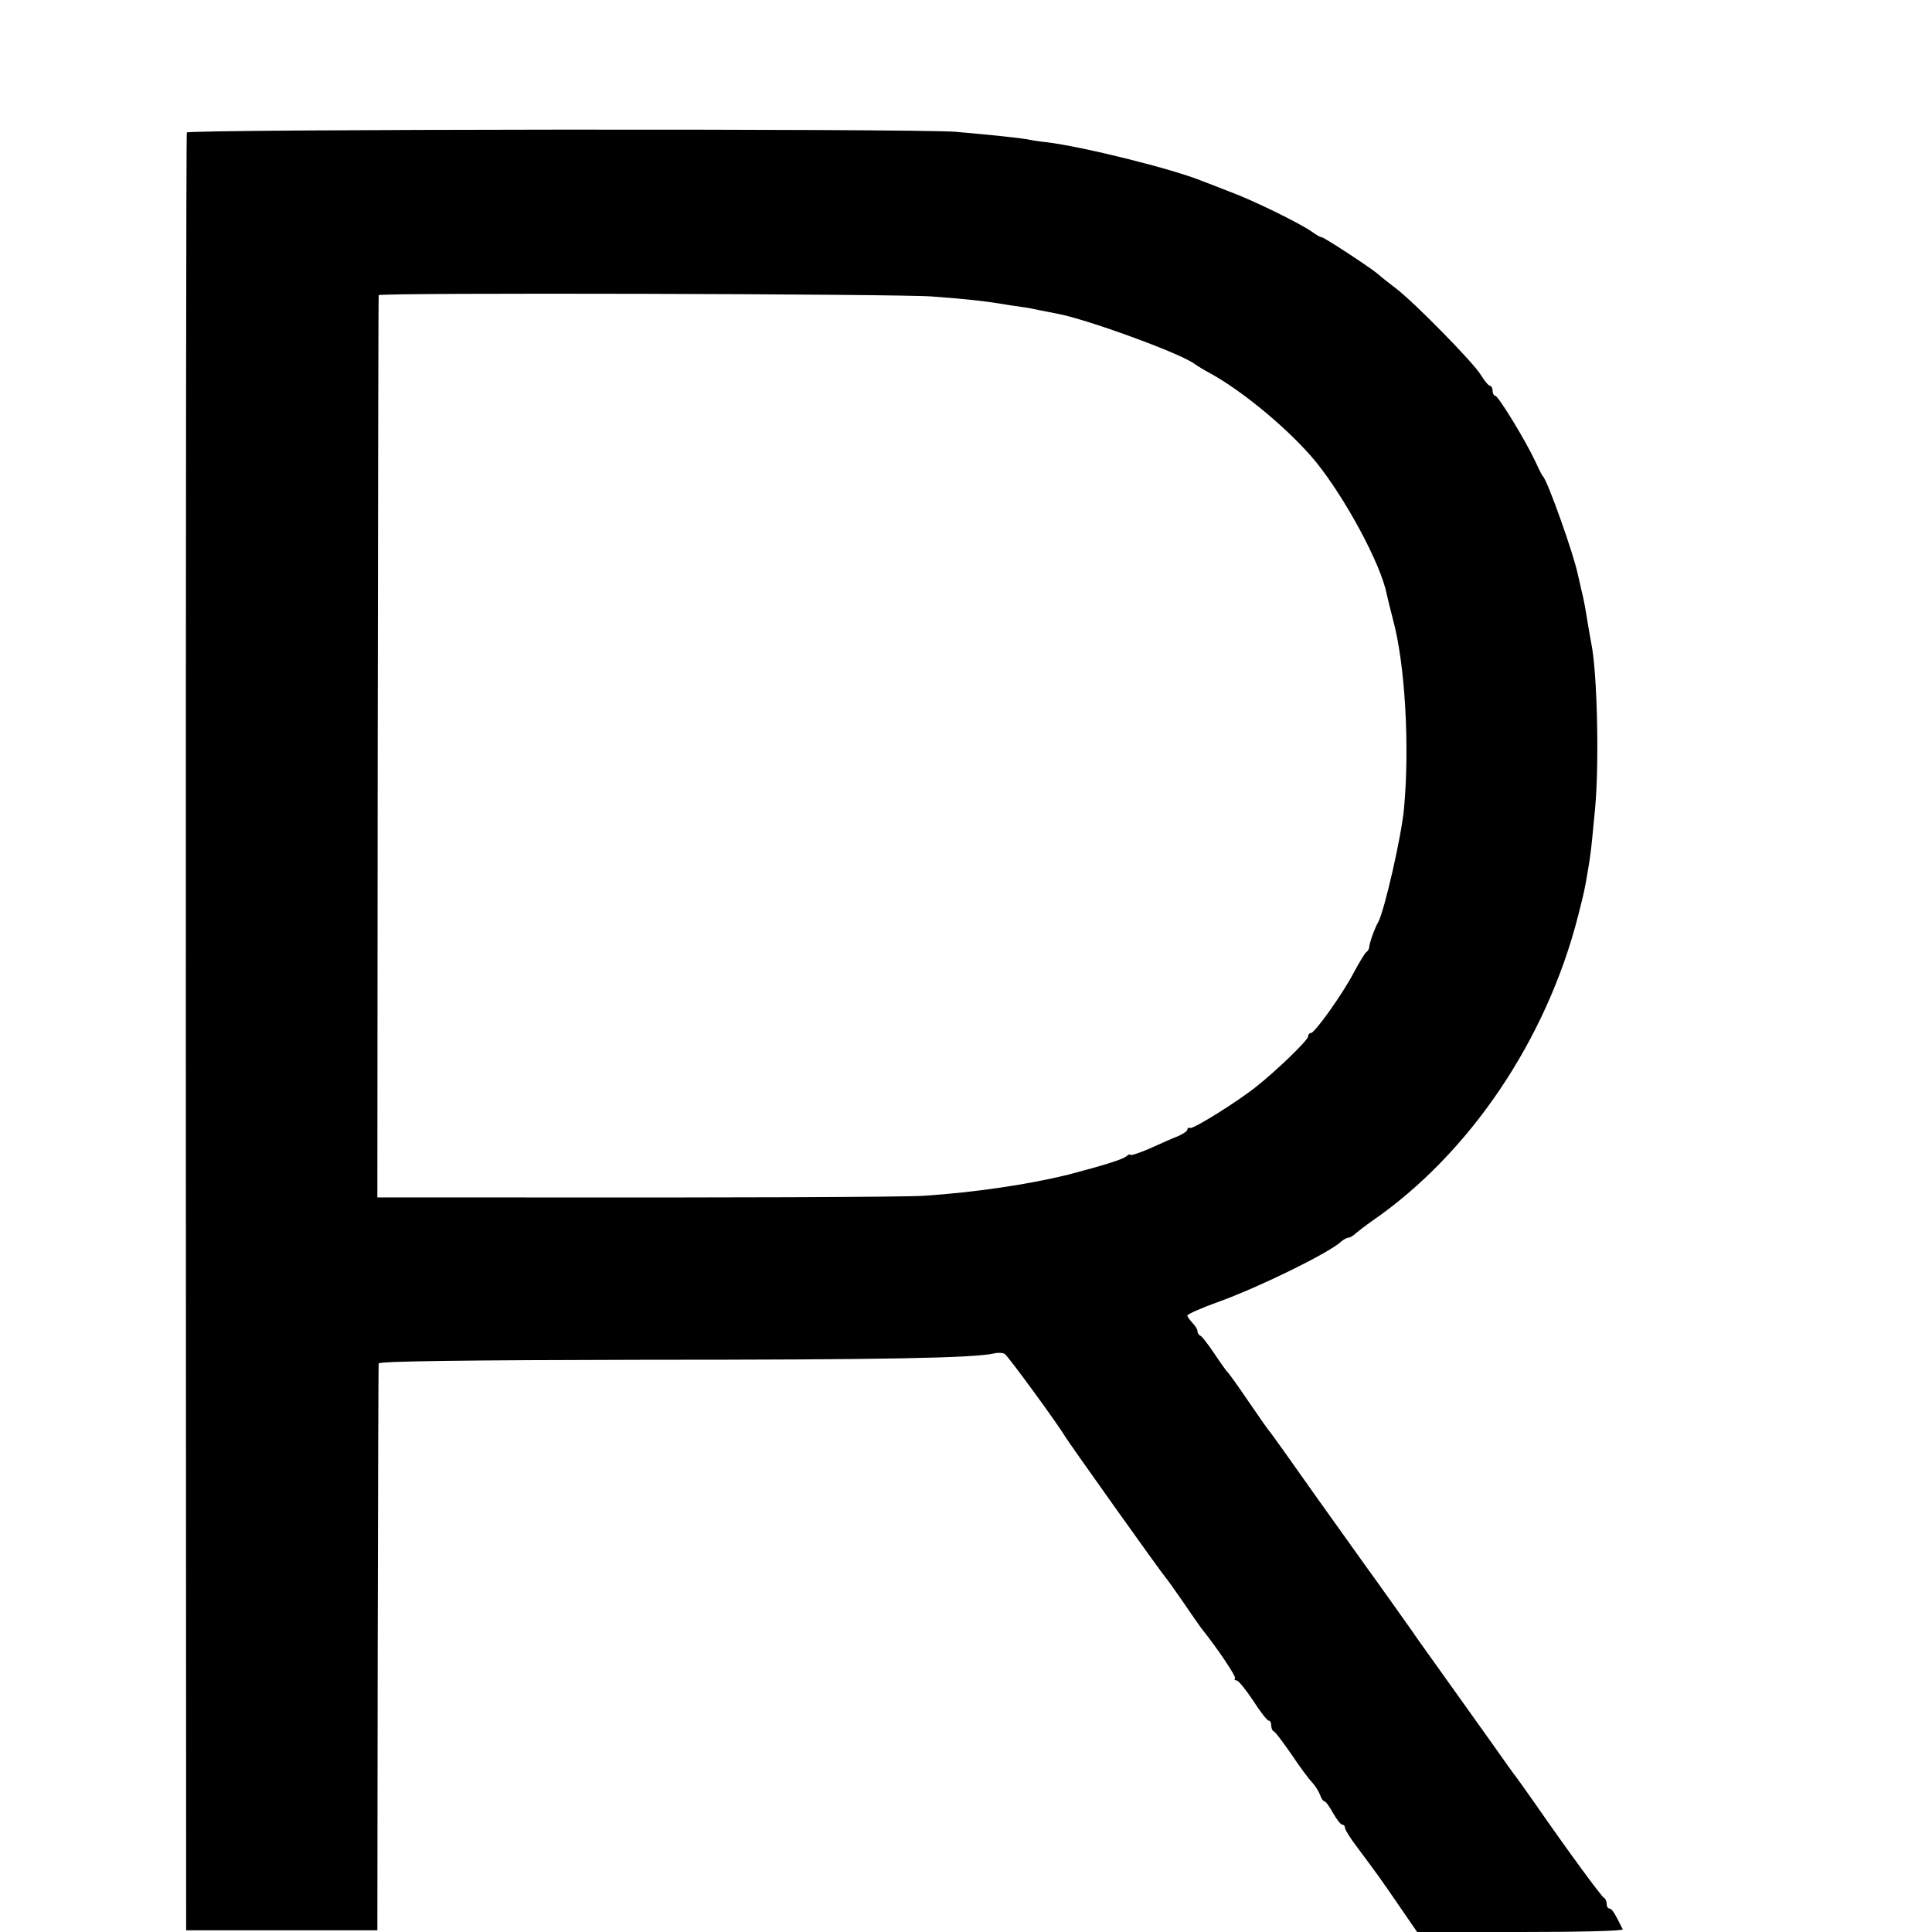 <?xml version="1.0" standalone="no"?>
<!DOCTYPE svg PUBLIC "-//W3C//DTD SVG 20010904//EN"
 "http://www.w3.org/TR/2001/REC-SVG-20010904/DTD/svg10.dtd">
<svg version="1.0" xmlns="http://www.w3.org/2000/svg"
 width="576pt" height="576pt" viewBox="0 0 576 576"
 preserveAspectRatio="xMidYMid meet">
<g transform="translate(0,576) scale(0.1,-0.1)"
fill="#000000" stroke="none">
<path d="M557 5365 c-2 -5 -3 -1214 -3 -2685 l1 -2675 285 0 285 0 1 840 c1
462 2 845 3 850 0 7 272 10 789 11 710 0 986 5 1046 19 12 3 26 2 32 -2 11 -8
158 -209 179 -245 12 -20 285 -404 300 -421 6 -7 30 -41 55 -77 24 -36 48 -69
52 -75 49 -61 105 -145 100 -149 -3 -3 -1 -6 5 -6 5 0 27 -27 49 -60 21 -33
42 -60 47 -60 4 0 7 -6 7 -14 0 -8 3 -16 8 -18 4 -1 27 -32 52 -68 24 -36 52
-74 62 -84 10 -11 20 -28 24 -38 3 -10 9 -18 12 -18 4 0 16 -16 26 -35 11 -19
23 -35 28 -35 4 0 8 -4 8 -10 0 -5 16 -31 36 -57 59 -79 67 -90 124 -173 l55
-80 308 0 c170 0 307 3 305 8 -24 48 -32 62 -40 62 -4 0 -8 6 -8 14 0 8 -4 16
-8 18 -7 3 -105 136 -209 286 -26 37 -51 72 -55 77 -5 6 -35 48 -68 95 -82
115 -80 112 -157 220 -37 52 -76 106 -85 120 -22 31 -112 158 -132 185 -8 11
-76 106 -150 210 -74 105 -138 195 -143 200 -5 6 -33 46 -63 90 -30 44 -57 82
-61 85 -3 3 -21 28 -39 55 -19 28 -37 52 -42 53 -4 2 -8 8 -8 14 0 5 -7 16
-15 24 -8 9 -15 18 -15 22 0 4 43 23 96 42 119 43 327 145 362 178 7 6 17 12
22 12 5 0 15 6 22 13 7 6 29 23 49 37 291 201 520 541 614 910 18 71 19 74 30
140 8 47 9 57 21 185 12 132 6 403 -12 488 -2 12 -7 38 -10 57 -7 44 -11 68
-19 100 -3 14 -8 35 -11 48 -12 59 -90 279 -104 292 -3 3 -13 23 -23 45 -29
62 -110 195 -119 195 -4 0 -8 7 -8 15 0 8 -4 15 -8 15 -4 0 -16 14 -27 32 -21
36 -201 219 -253 258 -18 14 -43 33 -55 44 -27 22 -160 109 -167 109 -3 -1
-16 7 -30 17 -36 25 -174 93 -245 119 -33 13 -69 27 -80 31 -87 36 -361 104
-465 116 -19 2 -46 6 -59 9 -24 4 -97 12 -211 22 -120 10 -2290 8 -2293 -2z
m2223 -489 c108 -8 156 -14 200 -21 19 -3 49 -8 65 -10 17 -2 41 -7 55 -10 14
-3 37 -7 51 -10 88 -16 367 -118 409 -149 8 -6 31 -20 50 -30 99 -55 237 -170
314 -264 87 -108 192 -302 210 -392 3 -14 12 -50 20 -81 35 -131 49 -373 32
-558 -7 -82 -59 -308 -77 -340 -11 -19 -26 -62 -27 -75 0 -5 -4 -12 -9 -15 -4
-3 -21 -31 -37 -61 -33 -63 -116 -180 -128 -180 -4 0 -8 -4 -8 -10 0 -11 -93
-101 -155 -150 -55 -44 -186 -126 -197 -123 -4 2 -8 0 -8 -5 0 -4 -12 -12 -27
-19 -16 -6 -54 -23 -85 -37 -32 -14 -58 -22 -58 -19 0 3 -6 1 -13 -5 -11 -9
-69 -27 -172 -54 -117 -29 -278 -53 -430 -63 -58 -4 -573 -6 -1280 -5 l-350 0
1 1343 c1 738 2 1344 3 1347 2 8 1552 4 1651 -4z"/>
</g>
</svg>
